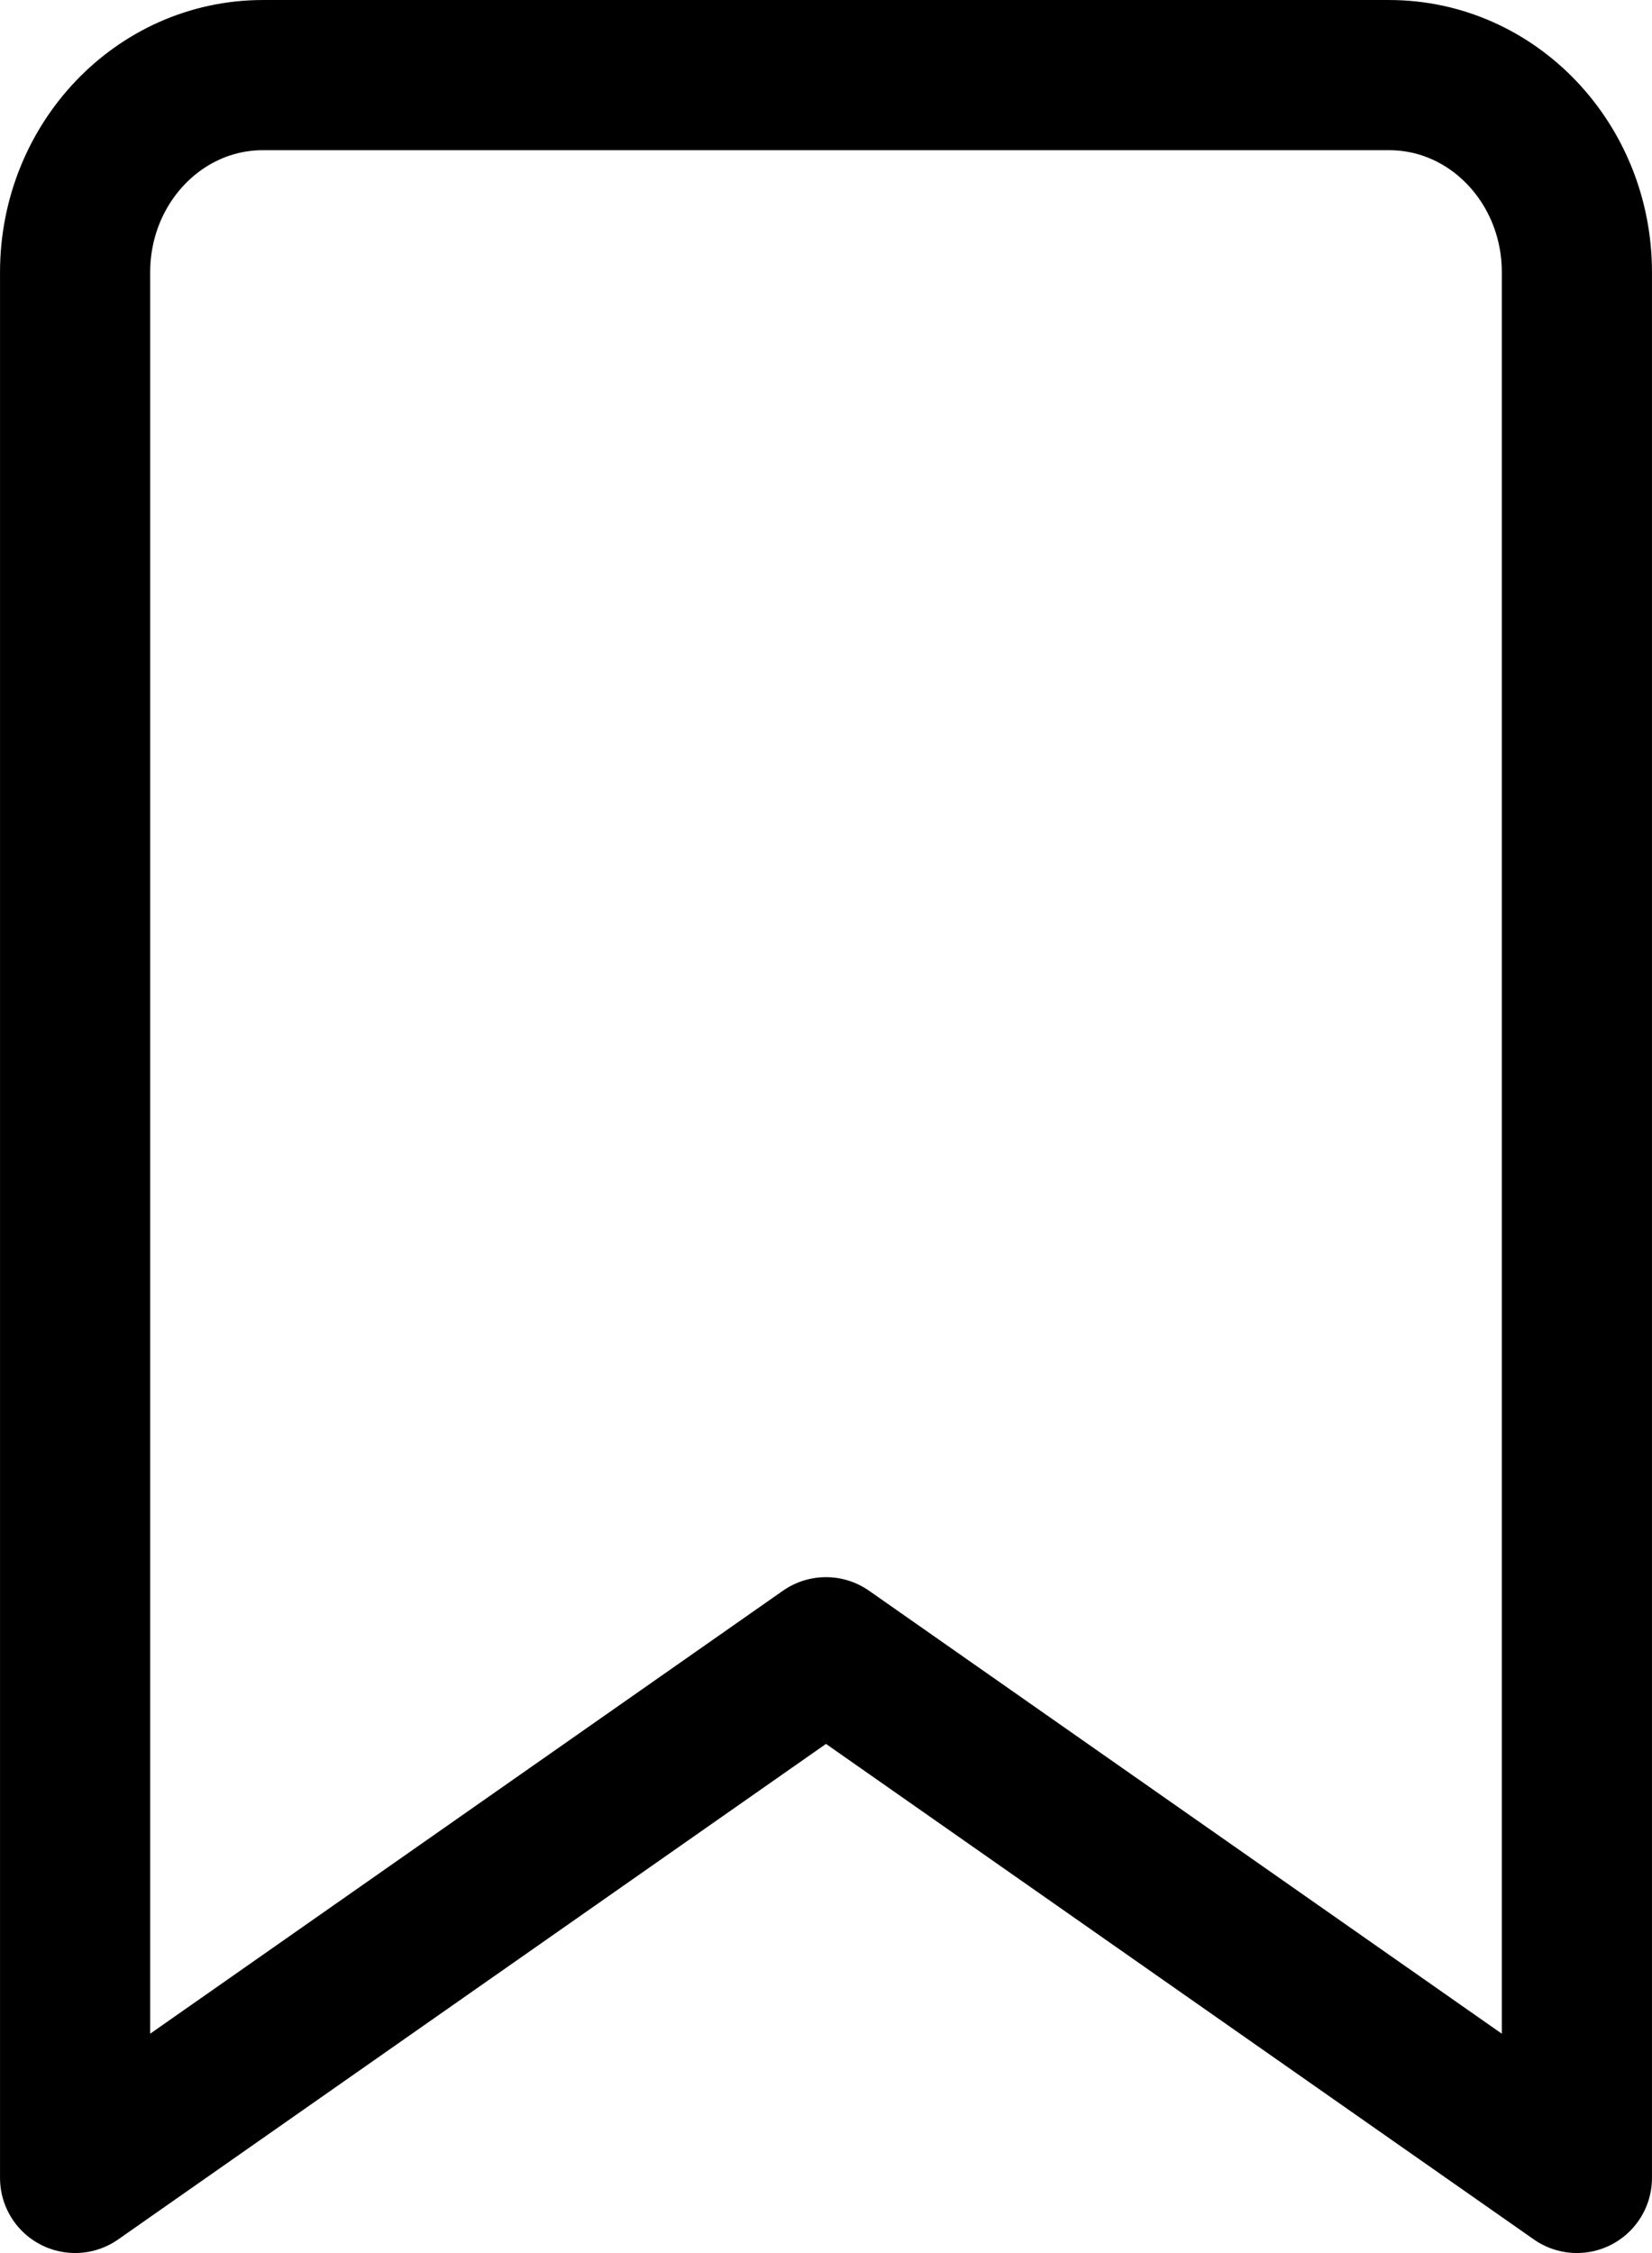 <svg xmlns="http://www.w3.org/2000/svg" xmlns:xlink="http://www.w3.org/1999/xlink" viewBox="0 0 366.67 500"><path d="M308.33,16.67h-250c-23,0-41.66,19.58-41.66,43.75V483.33L183.33,366.67,350,483.33V60.42C350,36.25,331.35,16.67,308.33,16.67Z" fill="none" stroke="currentColor" stroke-linecap="round" stroke-linejoin="round" stroke-width="33.33"/></svg>